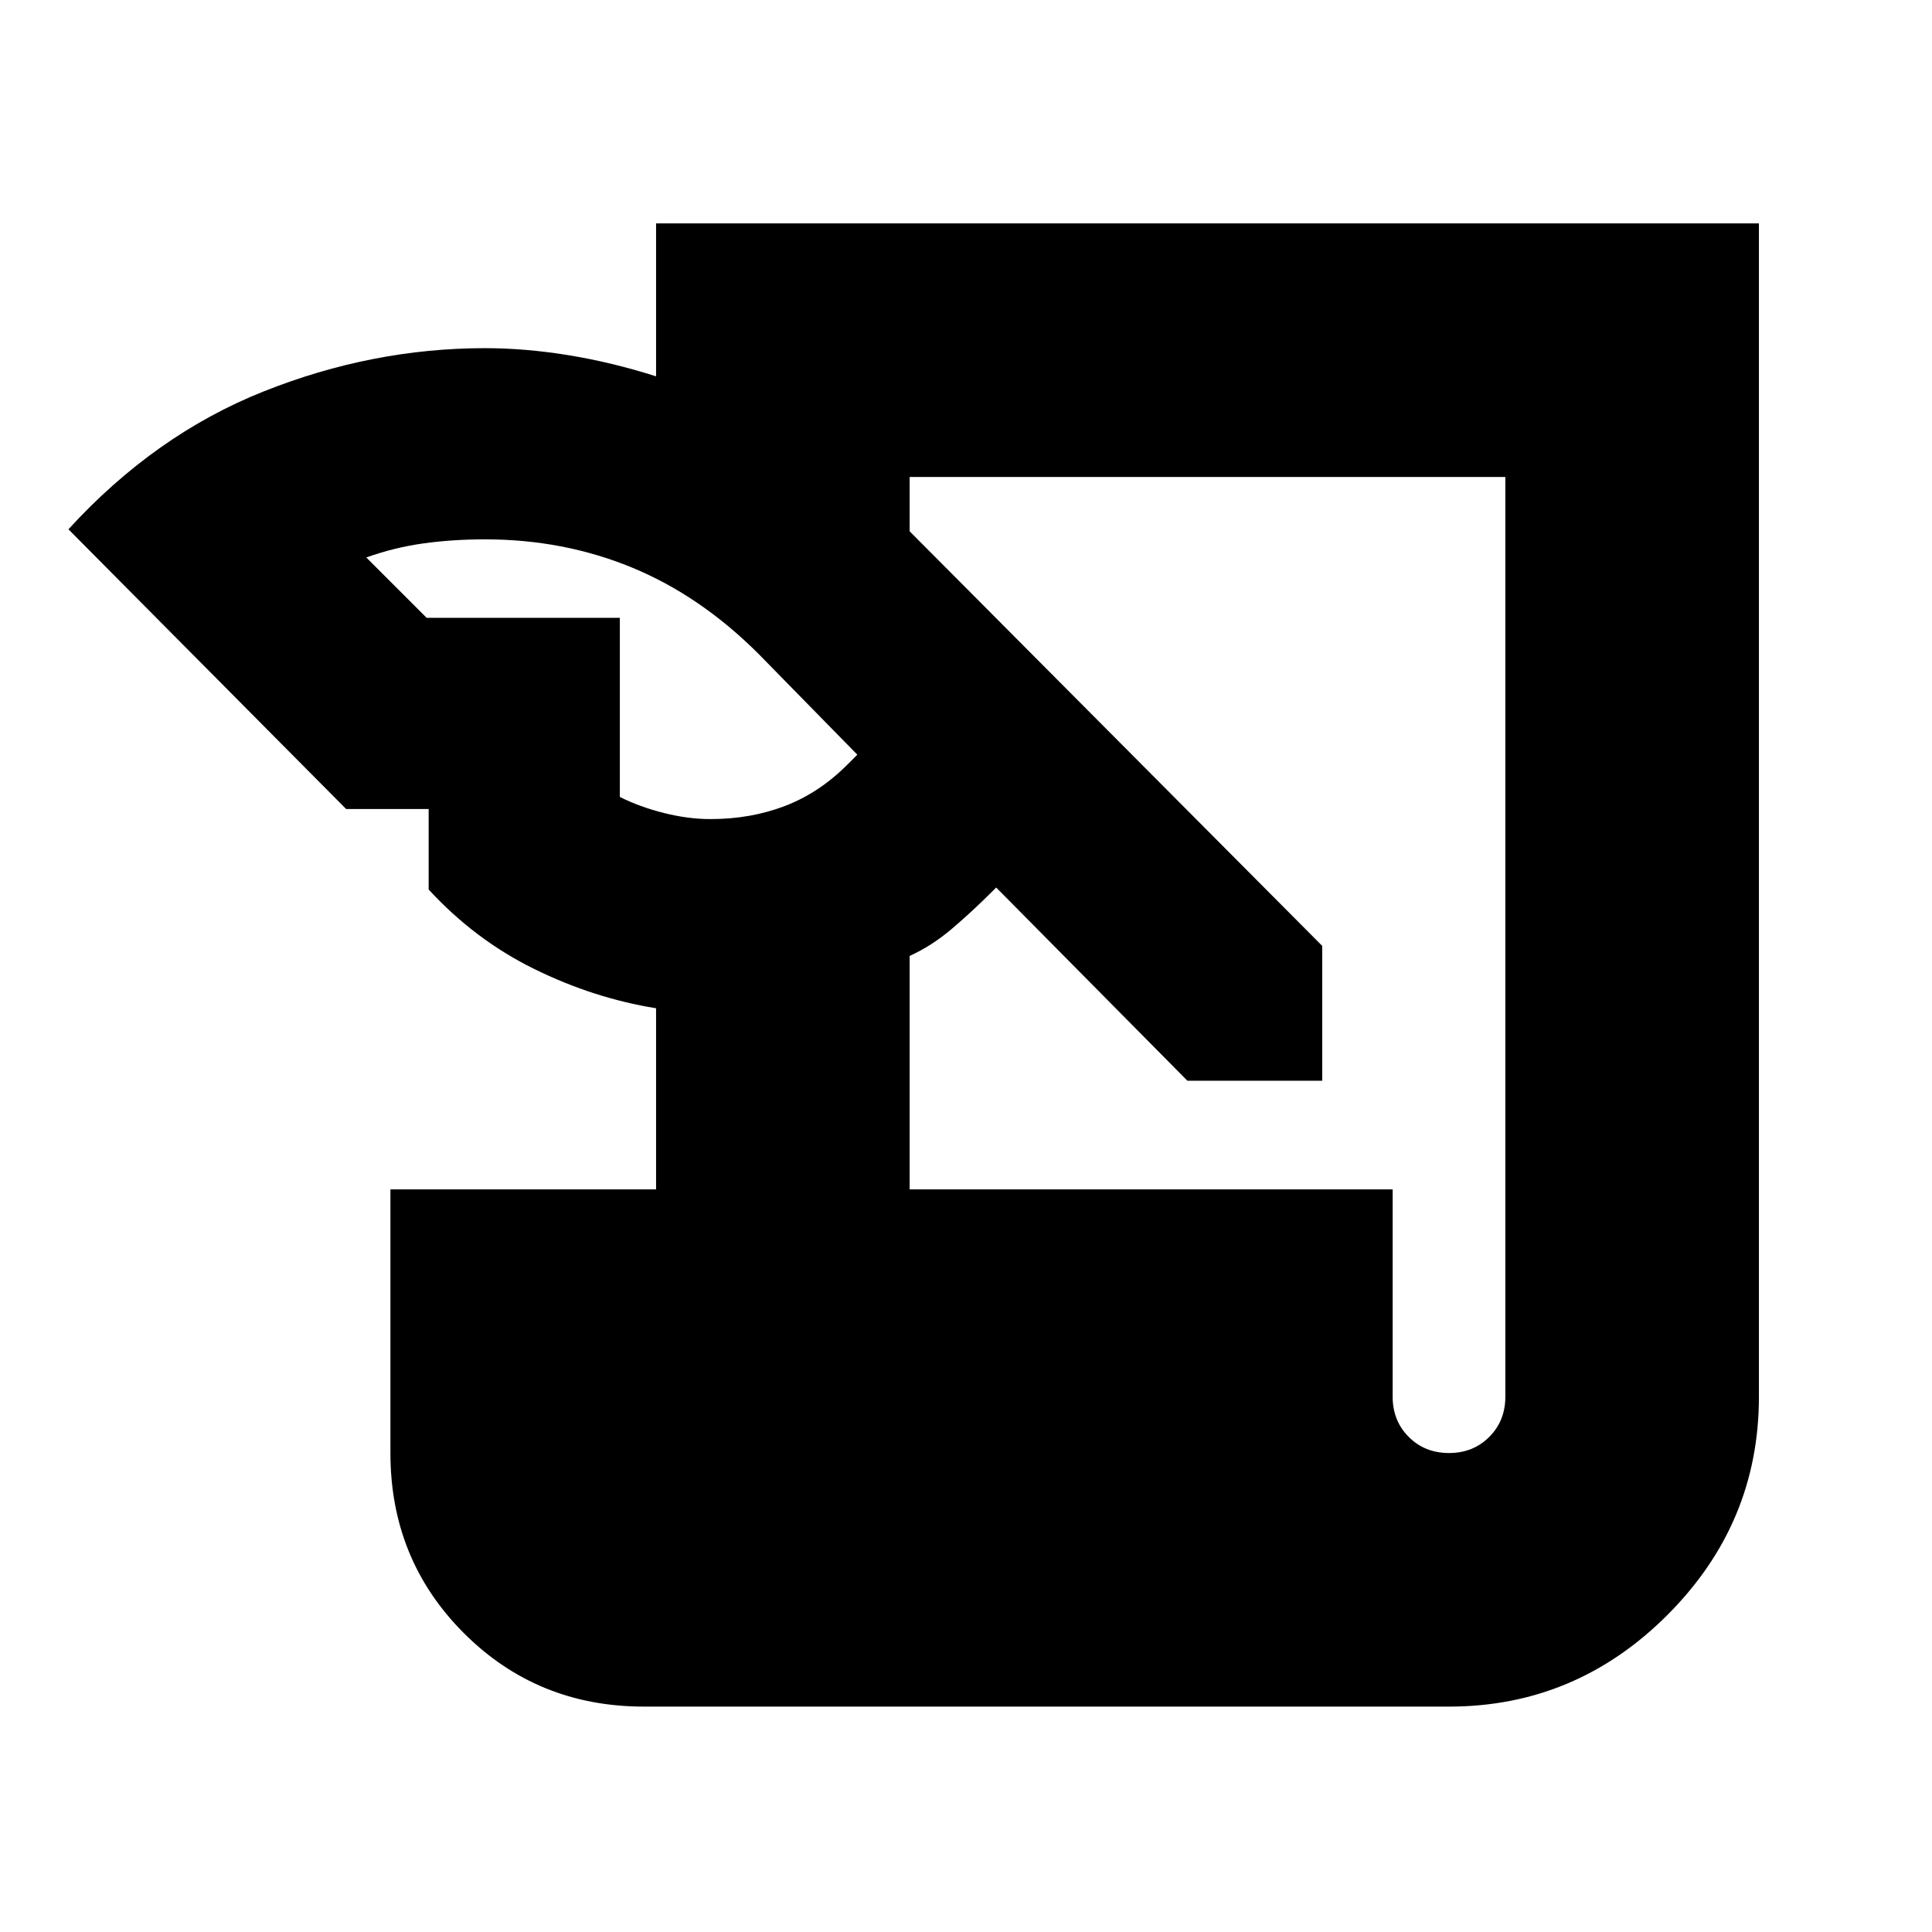 <svg xmlns="http://www.w3.org/2000/svg" height="24" viewBox="0 -960 960 960" width="24"><path d="M320-112q-53 0-89.5-36.5T194-238v-131h132v-90q-31-5-60.5-19.5T213-518v-40h-41L34-697q43-47 97-68.5T241-787q20 0 41.5 3.5T326-773v-76h548v583q0 63-45.5 108.5T720-112H320Zm132-257h240v103q0 12 8 20t20 8q12 0 20-8t8-20v-457H452v27l205 206v67h-67l-95-96-2 2q-10 10-20 18.5T452-485v116ZM212-653h96v89q10 5 22 8t23 3q20 0 37-6.5t31-20.5l5-5-49-50q-29-29-63-43t-73-14q-16 0-30.5 2t-28.5 7l30 30Z"/></svg>